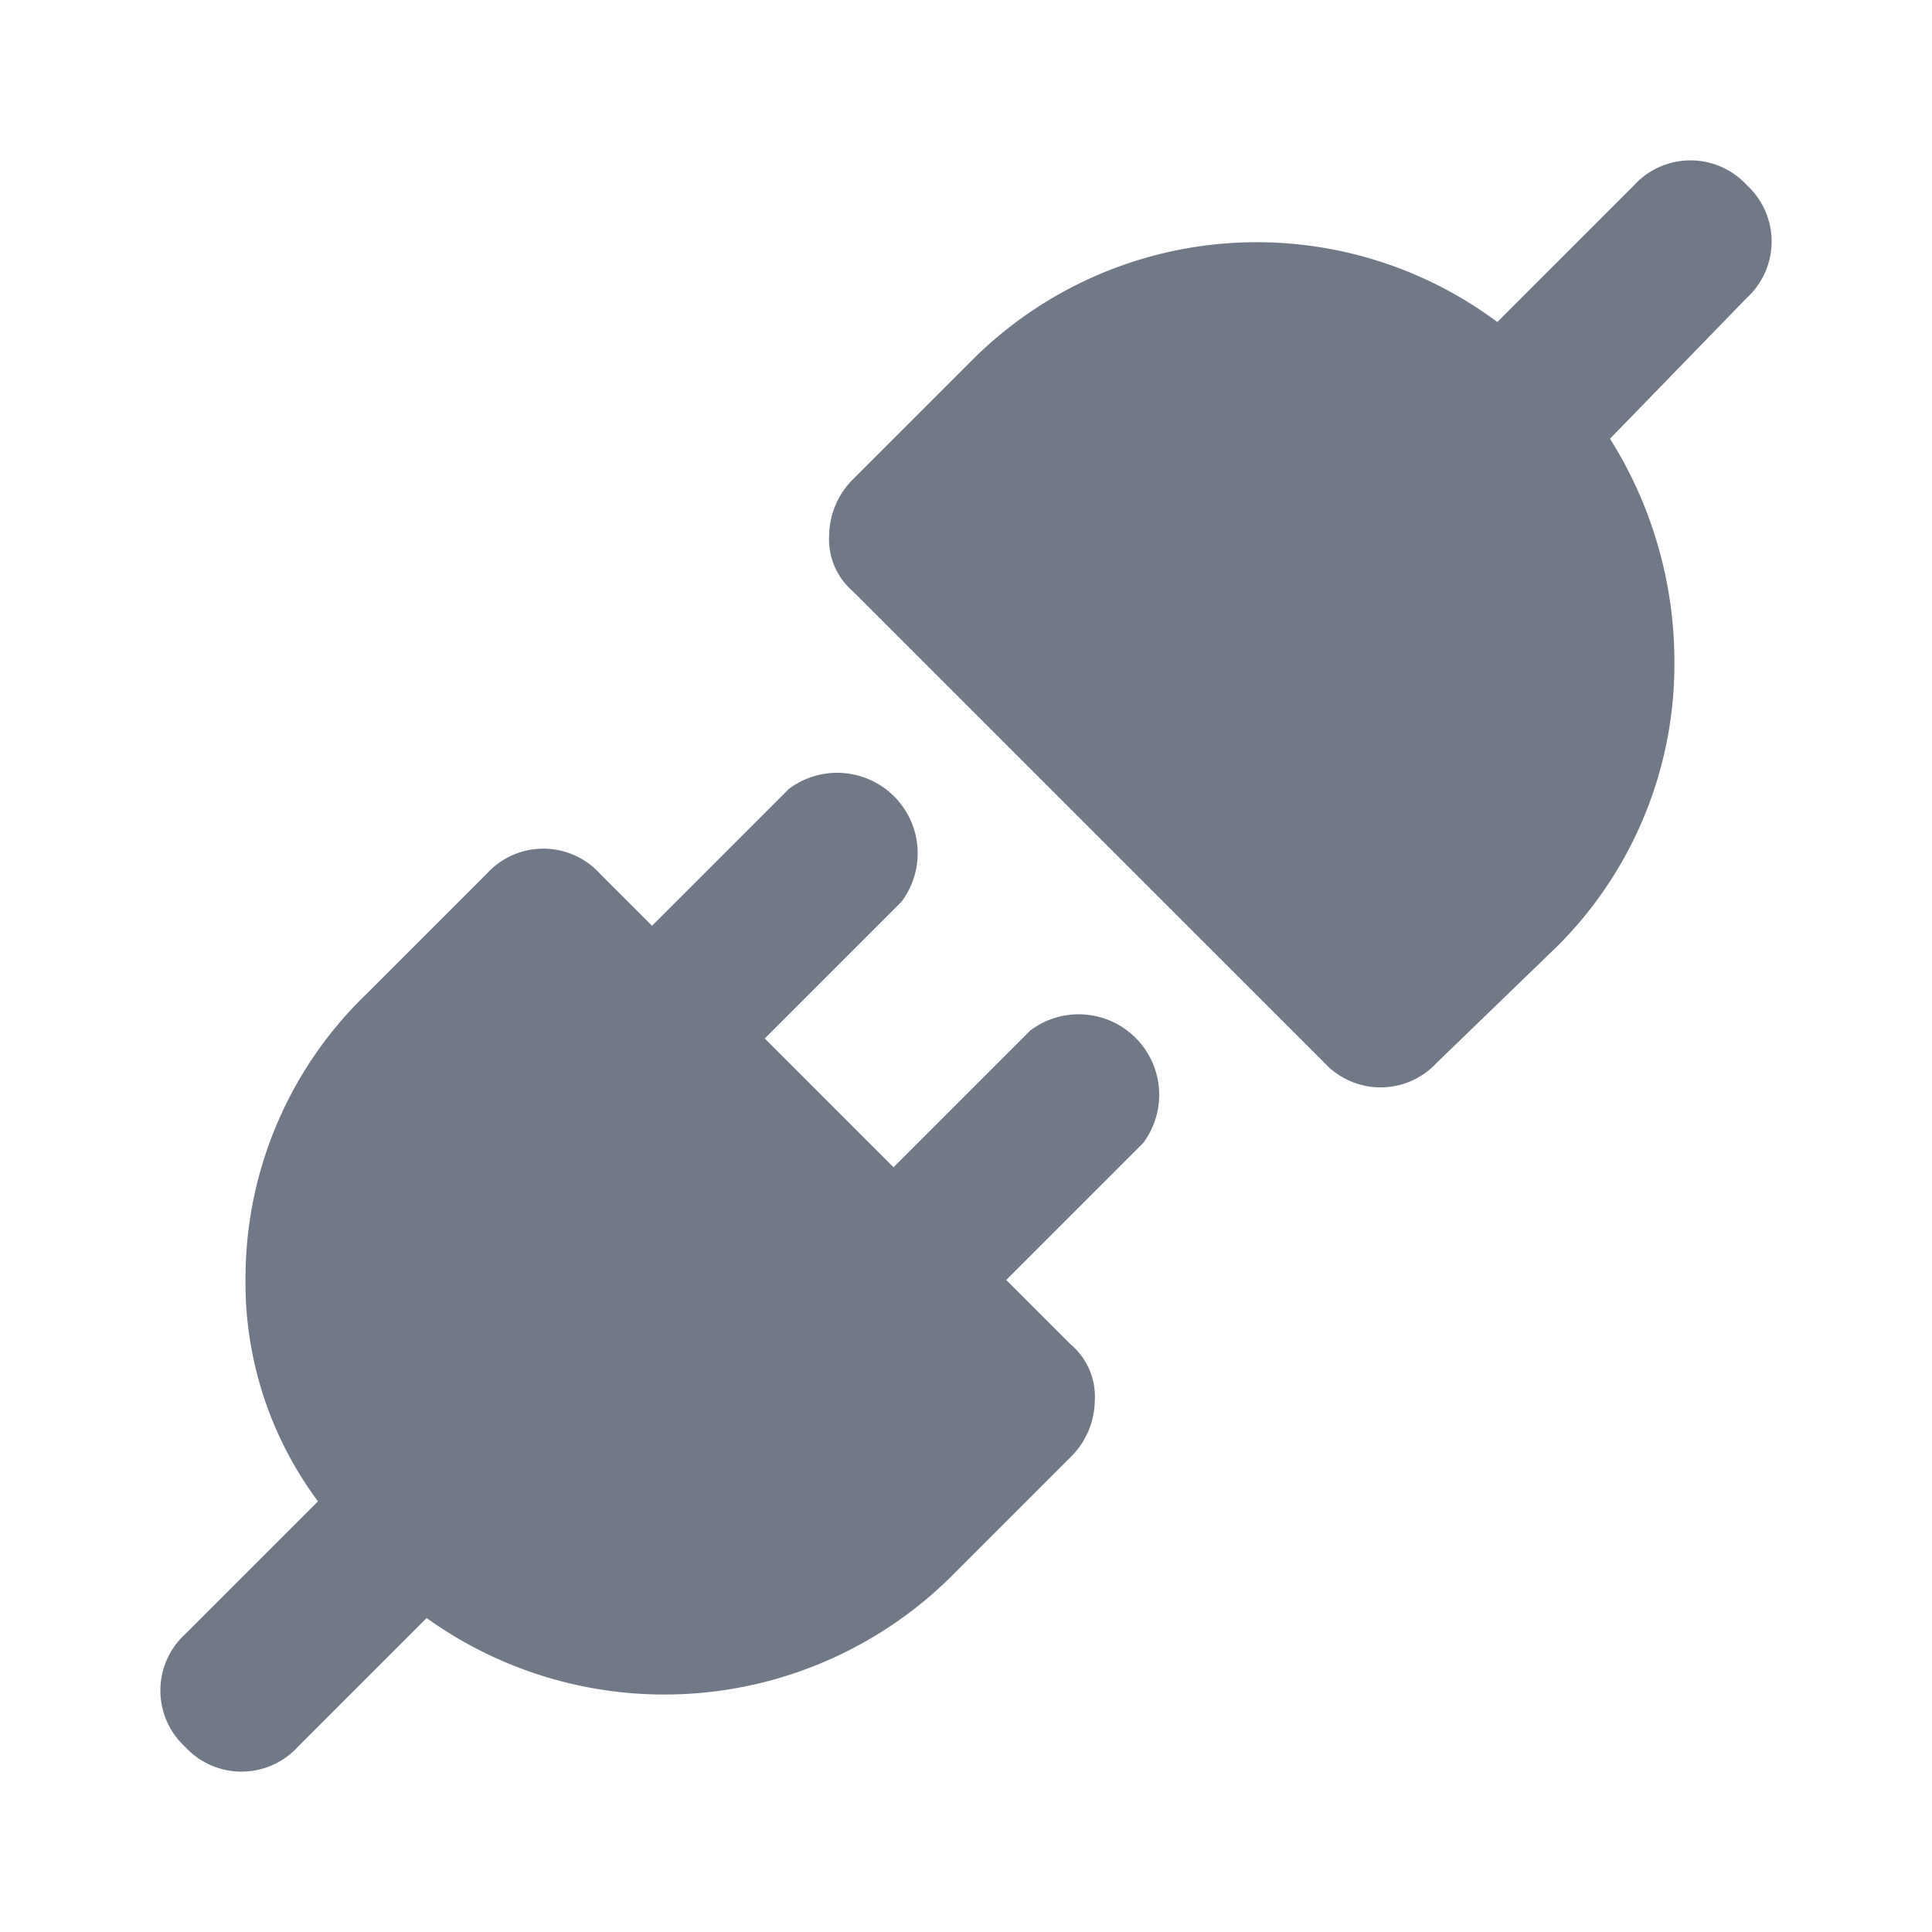 <svg xmlns="http://www.w3.org/2000/svg" xmlns:xlink="http://www.w3.org/1999/xlink" width="24" height="24" viewBox="0 0 24 24">
  <defs>
    <clipPath id="clip-path">
      <rect id="사각형_271" data-name="사각형 271" width="24" height="24" transform="translate(70 454)" fill="#fff"/>
    </clipPath>
  </defs>
  <g id="ico-pcs-discharge" transform="translate(-70 -454)" clip-path="url(#clip-path)">
    <g id="Layer_2" data-name="Layer 2" transform="translate(70 454)">
      <g id="invisible_box" data-name="invisible box">
        <rect id="사각형_281" data-name="사각형 281" width="24" height="24" fill="none"/>
      </g>
      <g id="horoscope">
        <g id="그룹_702" data-name="그룹 702">
          <path id="패스_421" data-name="패스 421" d="M12.8,12.8l-1.7,1.7L9.5,12.9l1.7-1.7A1,1,0,0,0,9.8,9.8L8.1,11.5l-.65-.65a.95.95,0,0,0-1.4,0l-1.5,1.5a4.9,4.9,0,0,0-1.5,3.5,4.55,4.55,0,0,0,.9,2.8L2.3,20.3a.95.95,0,0,0,0,1.4.95.95,0,0,0,1.4,0l1.6-1.6a5.064,5.064,0,0,0,6.5-.5l1.5-1.5a1,1,0,0,0,.3-.7.85.85,0,0,0-.3-.7l-.8-.8,1.7-1.7a1,1,0,0,0-1.4-1.4Z" fill="#717987"/>
          <path id="패스_422" data-name="패스 422" d="M21.7,2.3a.95.95,0,0,0-1.4,0L18.6,4a5,5,0,0,0-6.5.45l-1.5,1.5a1,1,0,0,0-.3.7.85.85,0,0,0,.3.7l5.85,5.85a.95.95,0,0,0,1.4,0l1.5-1.45A4.95,4.95,0,0,0,20.8,8.2,5.2,5.2,0,0,0,20,5.45L21.7,3.7a.95.95,0,0,0,0-1.4Z" fill="#717987"/>
        </g>
      </g>
    </g>
  </g>
</svg>
